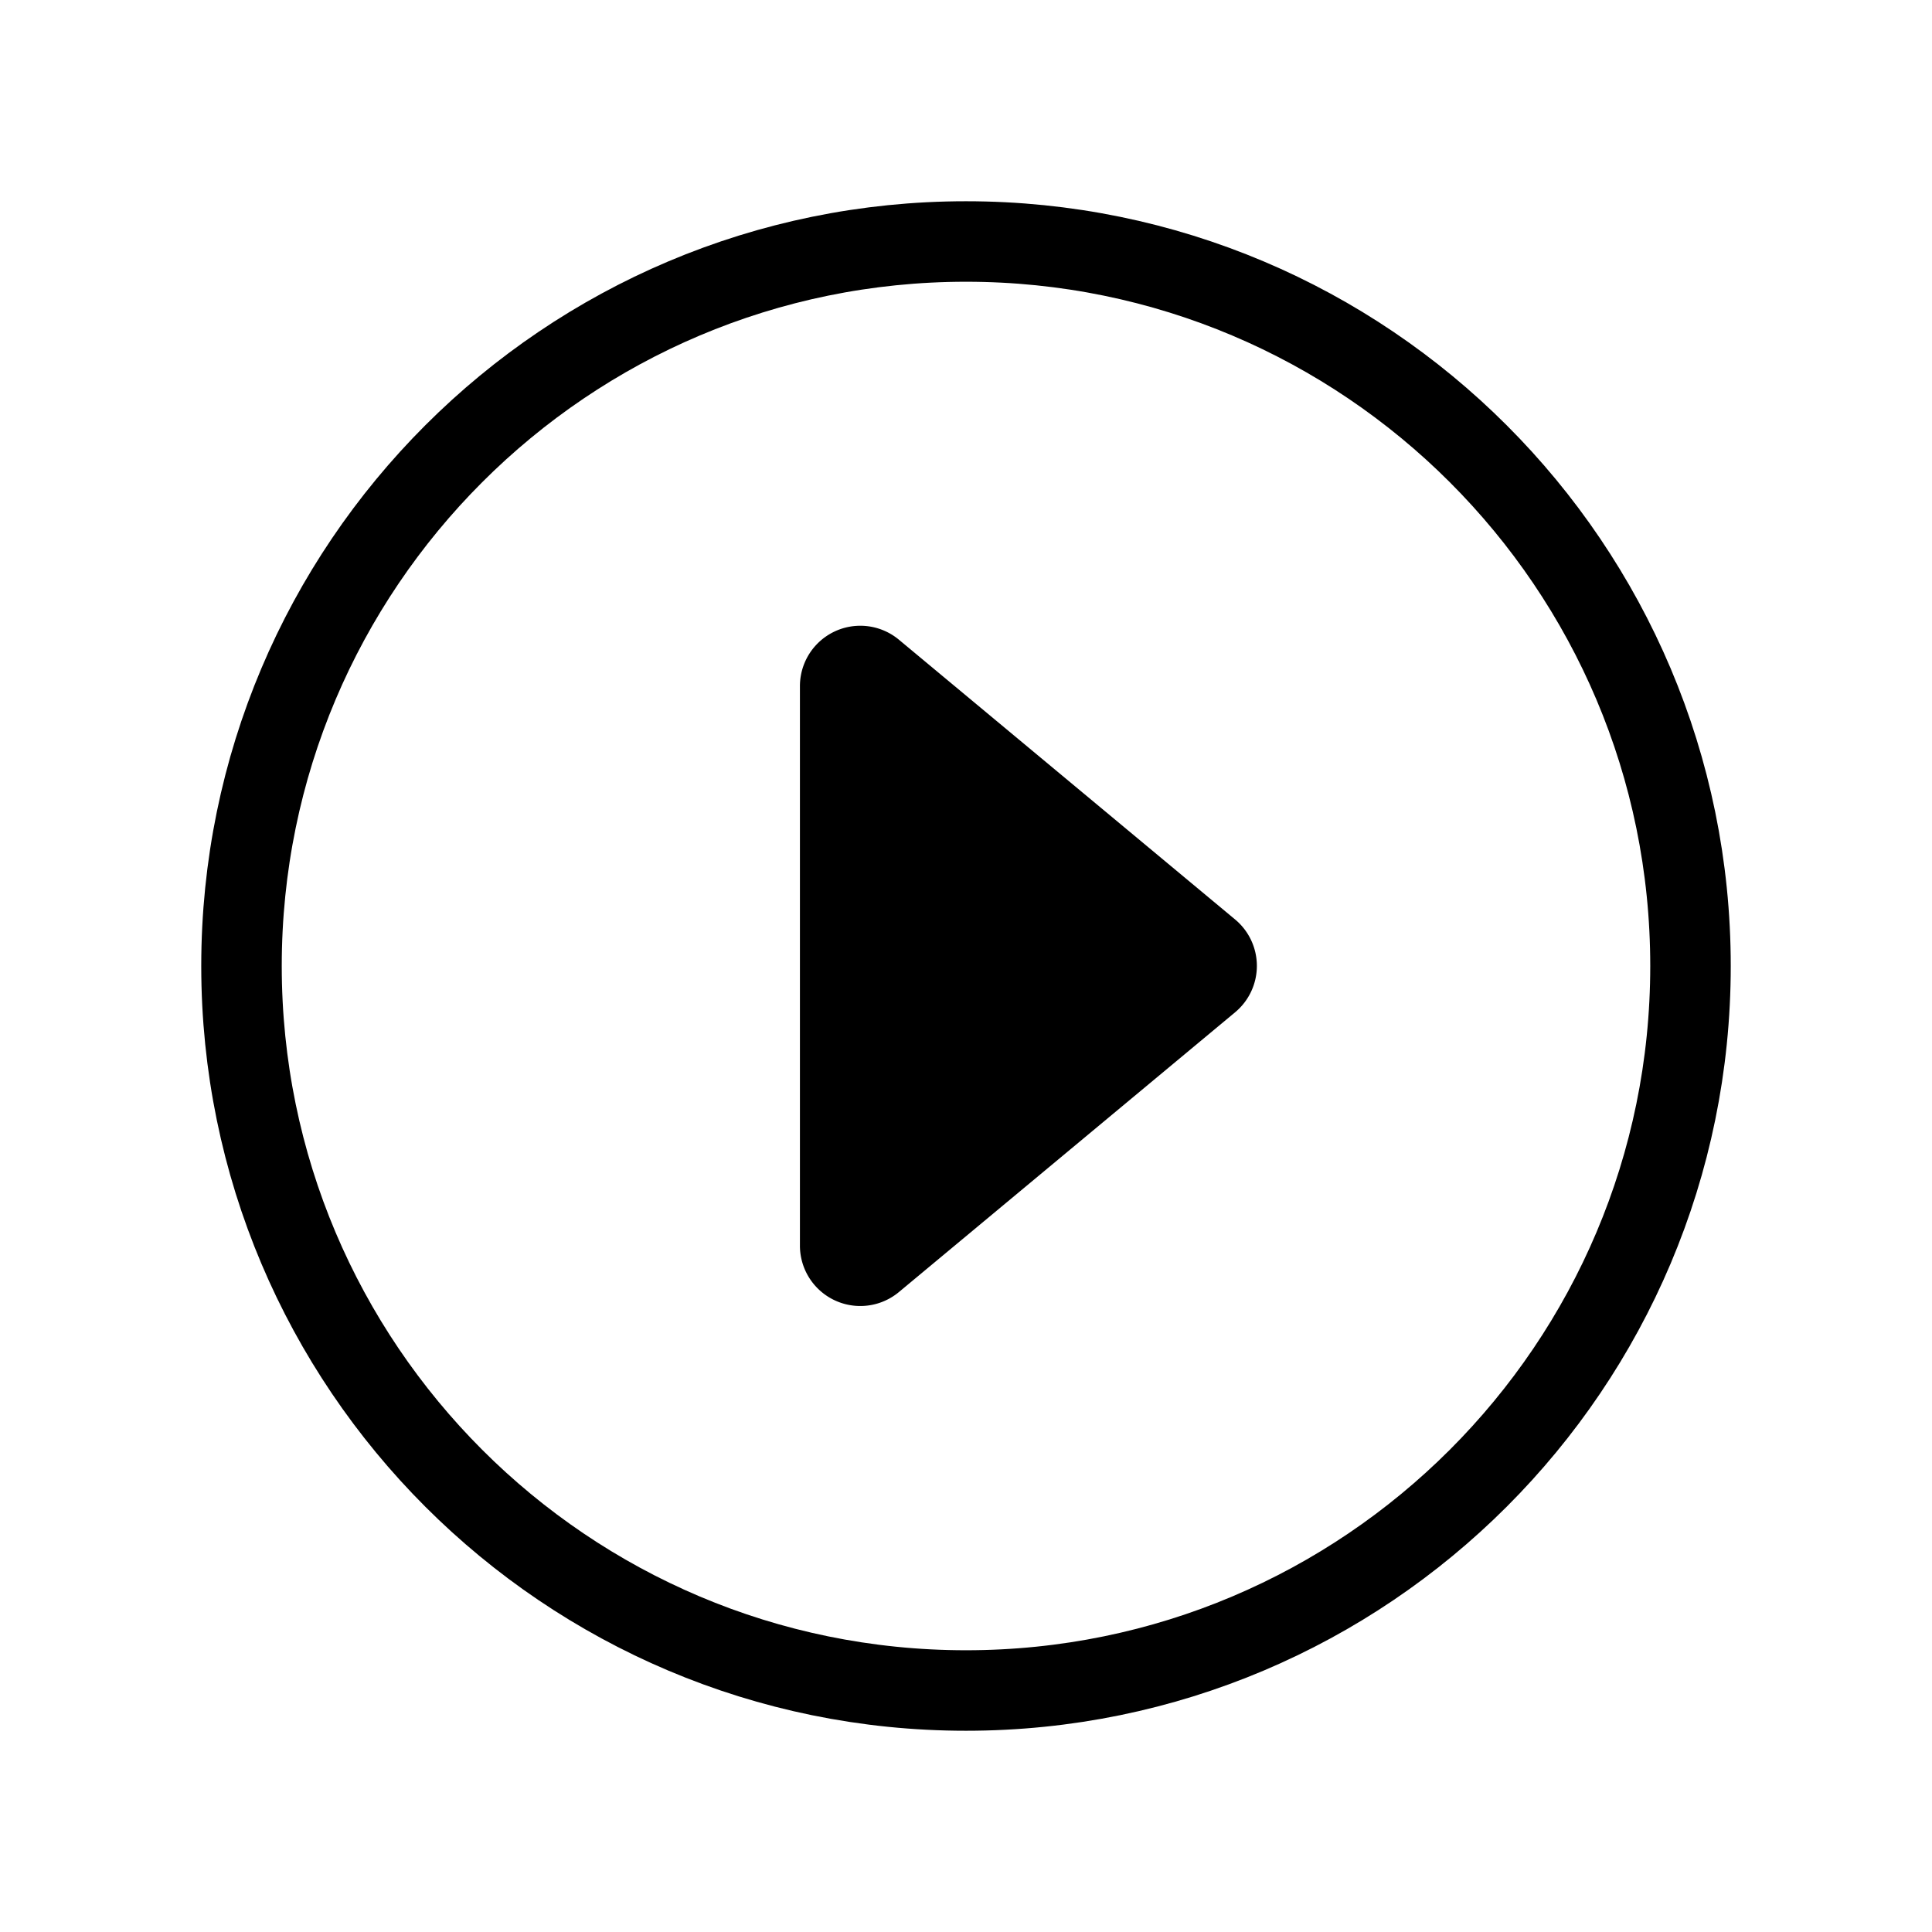 <svg fill="none" stroke="currentColor" stroke-width="1" viewBox="0 0 24 24" xmlns="http://www.w3.org/2000/svg">
  <path fill="currentColor" stroke="none" d="m11.167 16.05 4.176-3.475a.75.75 0 0 0 0-1.153l-4.176-3.475a.75.75 0 0 0-1.23.576v6.95a.75.75 0 0 0 1.23.577Z"></path>
  <path d="M21 12c0-4.969-4.031-9-9-9s-9 4.031-9 9 4.031 9 9 9 9-4.031 9-9Z"></path>
</svg>